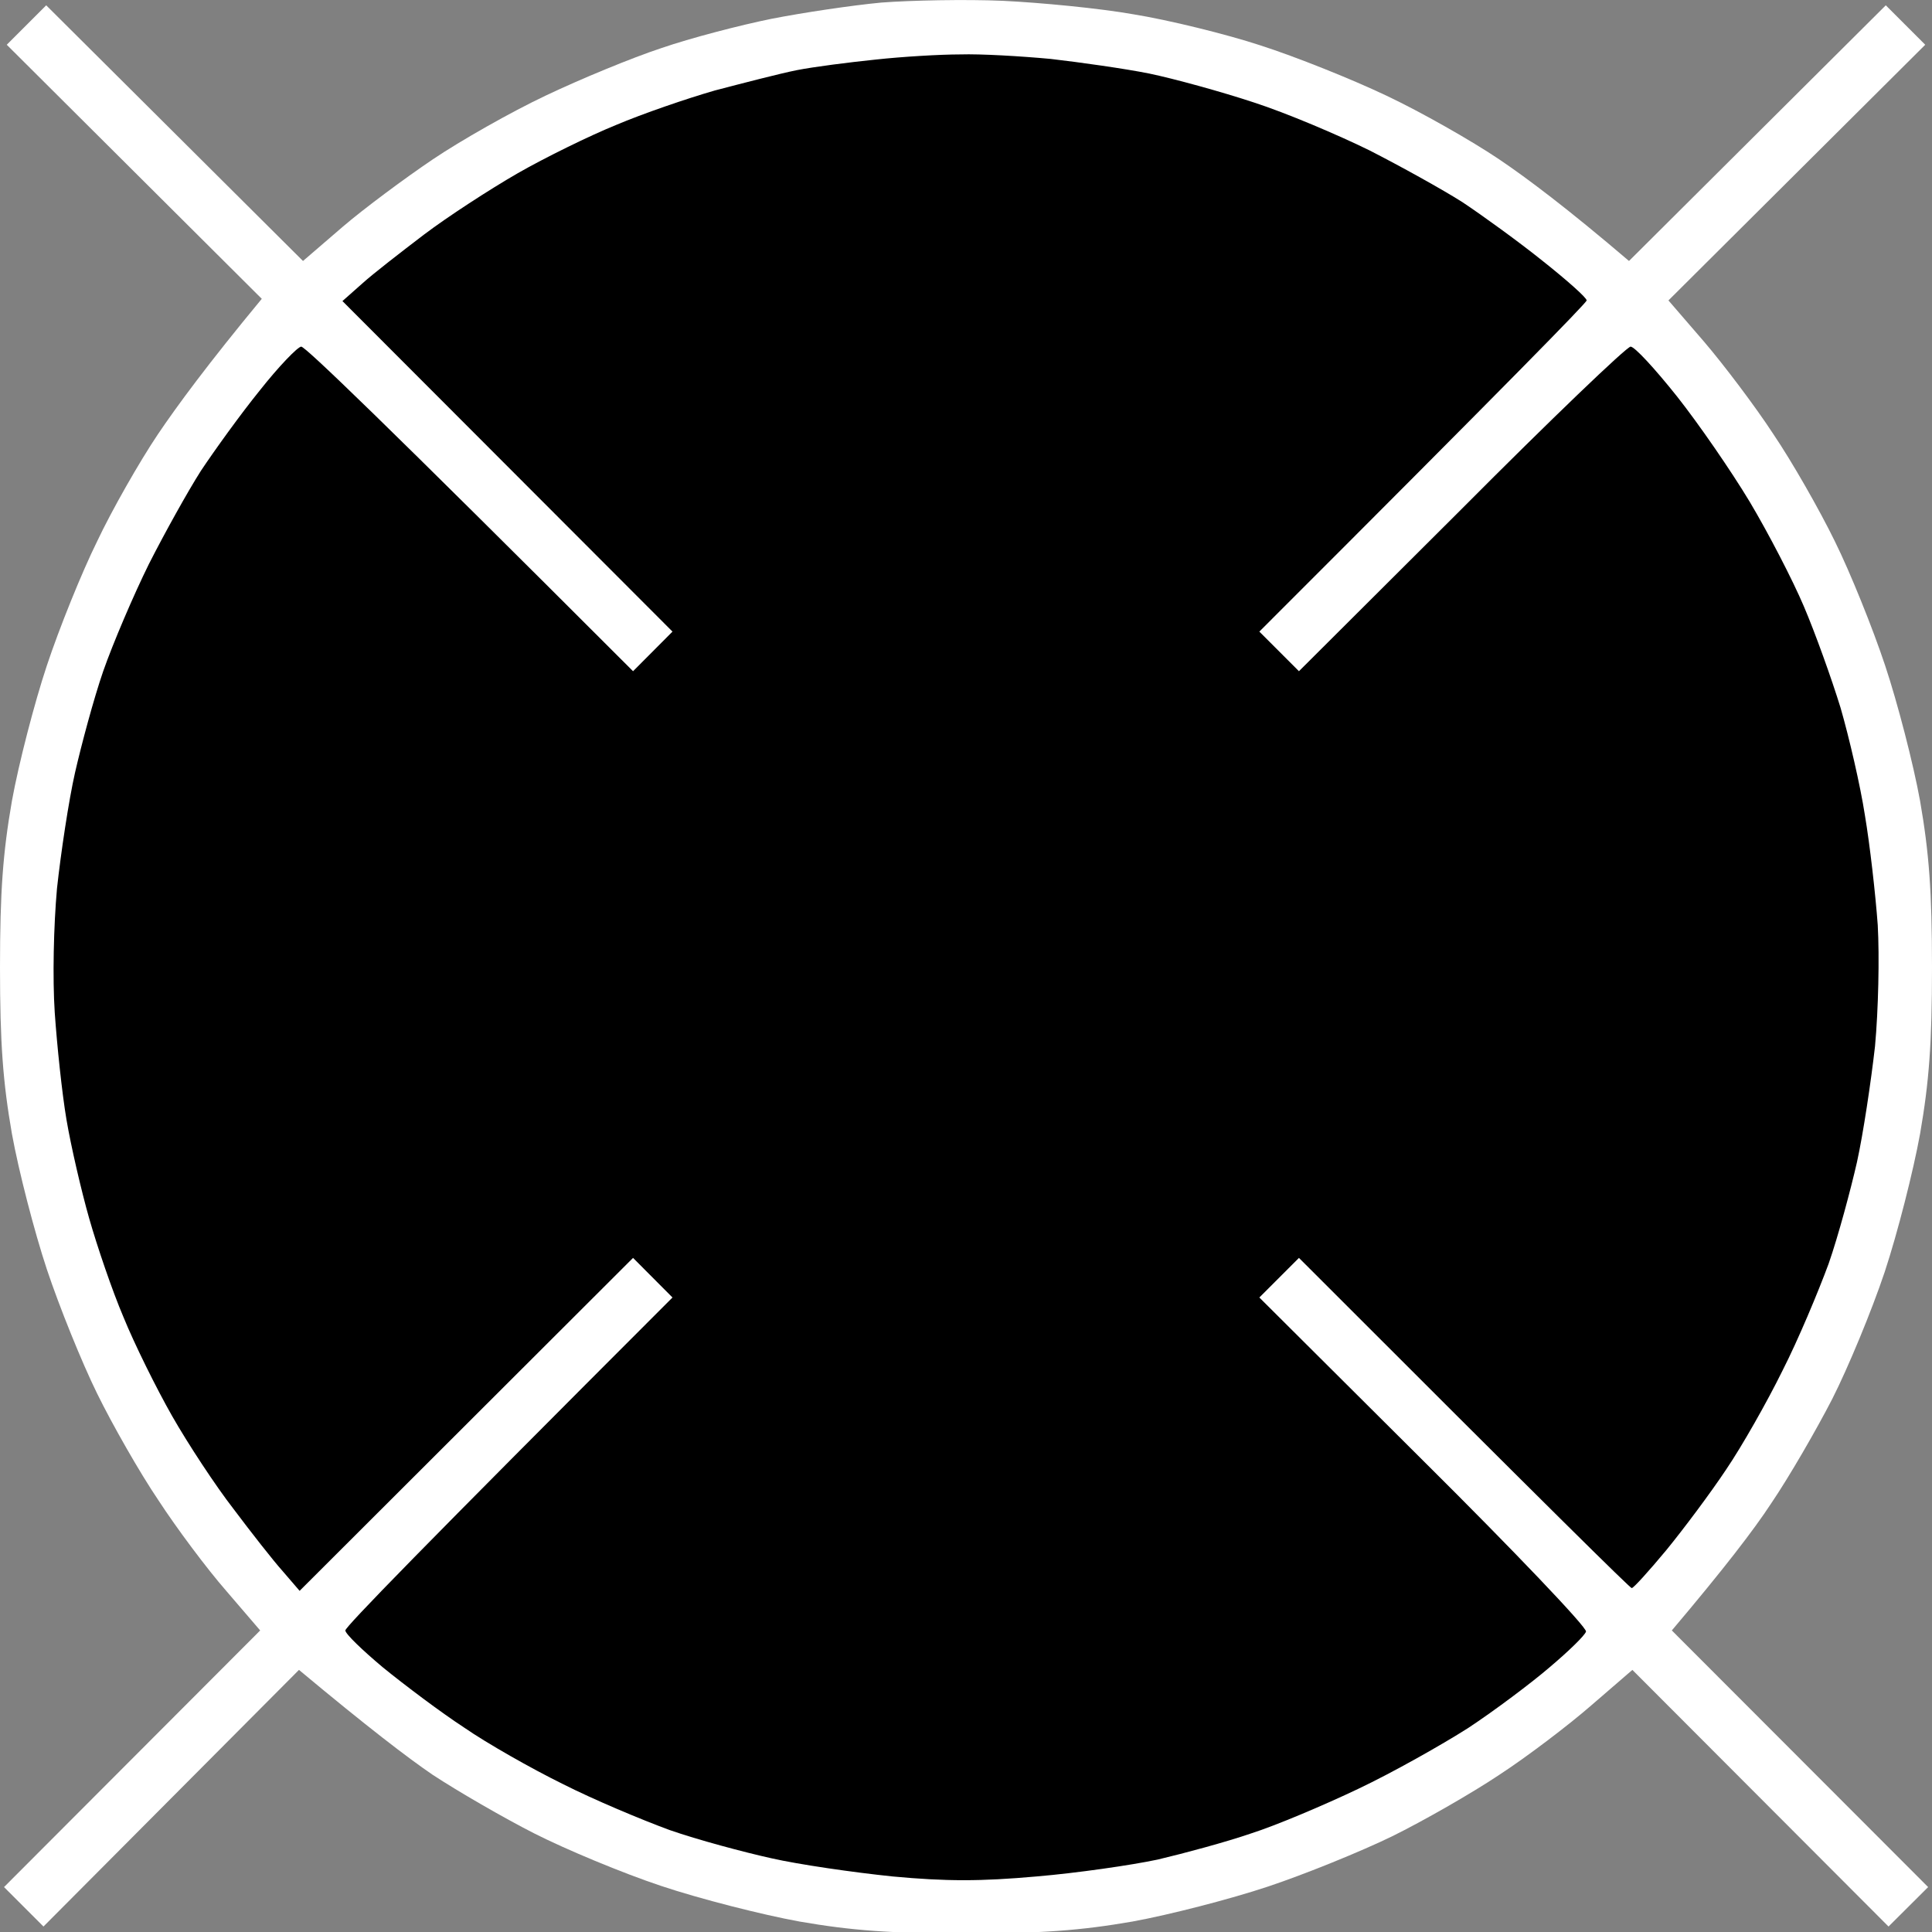 <svg width="12" height="12" viewBox="0 0 12 12" fill="none" xmlns="http://www.w3.org/2000/svg">
<rect x="0" y="0" width="12" height="12" fill="#808080" stroke="none"/>
<path d="M4.791 0.117C4.984 0.079 5.292 0.033 5.474 0.016C5.657 0.002 5.997 -0.005 6.228 0.005C6.459 0.016 6.827 0.051 7.041 0.089C7.258 0.124 7.616 0.212 7.829 0.282C8.047 0.352 8.397 0.492 8.611 0.594C8.825 0.695 9.14 0.874 9.312 0.99C9.484 1.106 9.736 1.295 10.118 1.621L11.713 0.033L11.958 0.278L10.363 1.866L10.584 2.122C10.707 2.266 10.903 2.525 11.015 2.697C11.131 2.868 11.303 3.17 11.397 3.363C11.492 3.555 11.632 3.902 11.709 4.134C11.786 4.365 11.884 4.743 11.926 4.975C11.982 5.297 12 5.539 12 6.009C12 6.478 11.982 6.72 11.926 7.042C11.884 7.274 11.786 7.659 11.706 7.901C11.625 8.143 11.478 8.497 11.38 8.69C11.281 8.882 11.113 9.173 11.001 9.338C10.893 9.503 10.707 9.745 10.384 10.127L11.976 11.721L11.73 11.966L10.139 10.372L9.883 10.593C9.743 10.715 9.484 10.912 9.312 11.024C9.14 11.139 8.839 11.311 8.646 11.406C8.453 11.5 8.106 11.641 7.875 11.718C7.644 11.795 7.265 11.893 7.034 11.935C6.711 11.991 6.47 12.009 6 12.009C5.53 12.009 5.289 11.991 4.966 11.935C4.735 11.893 4.349 11.795 4.107 11.714C3.866 11.634 3.512 11.486 3.319 11.388C3.126 11.29 2.842 11.125 2.688 11.024C2.534 10.919 2.285 10.729 1.857 10.372L0.27 11.966L0.025 11.721L1.616 10.127L1.405 9.881C1.286 9.745 1.097 9.492 0.985 9.32C0.869 9.149 0.697 8.847 0.603 8.655C0.508 8.462 0.368 8.115 0.291 7.884C0.214 7.652 0.116 7.274 0.074 7.042C0.018 6.72 0 6.478 0 6.009C0 5.539 0.018 5.297 0.074 4.975C0.116 4.743 0.214 4.365 0.291 4.134C0.368 3.902 0.508 3.555 0.603 3.363C0.694 3.17 0.866 2.868 0.981 2.697C1.097 2.525 1.29 2.262 1.626 1.856L0.042 0.278L0.287 0.033L1.882 1.621L2.127 1.41C2.261 1.295 2.516 1.106 2.688 0.99C2.86 0.874 3.175 0.695 3.389 0.594C3.603 0.492 3.925 0.359 4.107 0.299C4.29 0.236 4.598 0.156 4.791 0.117Z" fill="white"/>
<path d="M4.948 0.436C5.054 0.415 5.274 0.387 5.439 0.37C5.604 0.352 5.839 0.338 5.965 0.338C6.091 0.334 6.343 0.349 6.526 0.366C6.708 0.387 6.985 0.426 7.139 0.457C7.293 0.489 7.584 0.569 7.787 0.636C7.991 0.702 8.313 0.839 8.506 0.934C8.698 1.032 8.958 1.176 9.084 1.256C9.21 1.34 9.434 1.502 9.582 1.621C9.732 1.74 9.855 1.849 9.855 1.866C9.855 1.88 9.396 2.35 7.822 3.923L8.068 4.169L9.077 3.163C9.631 2.606 10.104 2.153 10.128 2.153C10.153 2.153 10.279 2.29 10.416 2.462C10.549 2.63 10.752 2.924 10.868 3.117C10.983 3.31 11.134 3.601 11.204 3.766C11.274 3.93 11.376 4.214 11.432 4.396C11.485 4.579 11.555 4.88 11.583 5.062C11.614 5.245 11.649 5.553 11.663 5.746C11.674 5.942 11.667 6.271 11.646 6.499C11.621 6.72 11.572 7.046 11.534 7.218C11.495 7.389 11.418 7.677 11.358 7.849C11.295 8.02 11.169 8.322 11.071 8.514C10.976 8.707 10.819 8.984 10.721 9.128C10.626 9.271 10.458 9.496 10.349 9.629C10.241 9.759 10.146 9.864 10.135 9.864C10.125 9.864 9.655 9.401 8.068 7.813L7.822 8.059L8.842 9.075C9.403 9.632 9.858 10.109 9.851 10.134C9.844 10.158 9.743 10.256 9.627 10.354C9.512 10.453 9.284 10.624 9.119 10.733C8.954 10.838 8.649 11.01 8.436 11.111C8.222 11.213 7.924 11.339 7.77 11.388C7.616 11.441 7.356 11.511 7.191 11.55C7.027 11.585 6.687 11.634 6.438 11.655C6.091 11.686 5.877 11.686 5.544 11.655C5.302 11.63 4.962 11.581 4.791 11.542C4.619 11.504 4.332 11.427 4.16 11.367C3.988 11.304 3.687 11.178 3.494 11.08C3.301 10.985 3.024 10.828 2.881 10.729C2.737 10.635 2.513 10.466 2.38 10.358C2.25 10.249 2.145 10.148 2.145 10.127C2.145 10.105 2.604 9.632 4.177 8.059L3.932 7.813L1.861 9.881L1.756 9.759C1.696 9.692 1.559 9.517 1.451 9.373C1.339 9.229 1.167 8.967 1.069 8.795C0.971 8.623 0.834 8.346 0.767 8.181C0.697 8.017 0.603 7.74 0.554 7.568C0.505 7.396 0.441 7.12 0.413 6.955C0.385 6.79 0.354 6.492 0.34 6.289C0.326 6.075 0.333 5.753 0.354 5.518C0.378 5.297 0.427 4.971 0.466 4.799C0.505 4.628 0.582 4.34 0.641 4.169C0.701 3.997 0.83 3.695 0.925 3.503C1.023 3.31 1.167 3.051 1.248 2.924C1.332 2.798 1.493 2.574 1.612 2.427C1.731 2.276 1.85 2.153 1.871 2.153C1.896 2.153 2.369 2.606 3.932 4.169L4.177 3.923L2.127 1.87L2.25 1.761C2.316 1.701 2.492 1.565 2.635 1.456C2.779 1.347 3.042 1.176 3.214 1.077C3.385 0.979 3.662 0.843 3.827 0.776C3.992 0.706 4.269 0.611 4.44 0.562C4.612 0.517 4.843 0.457 4.948 0.436Z" fill="black"/>
</svg>
